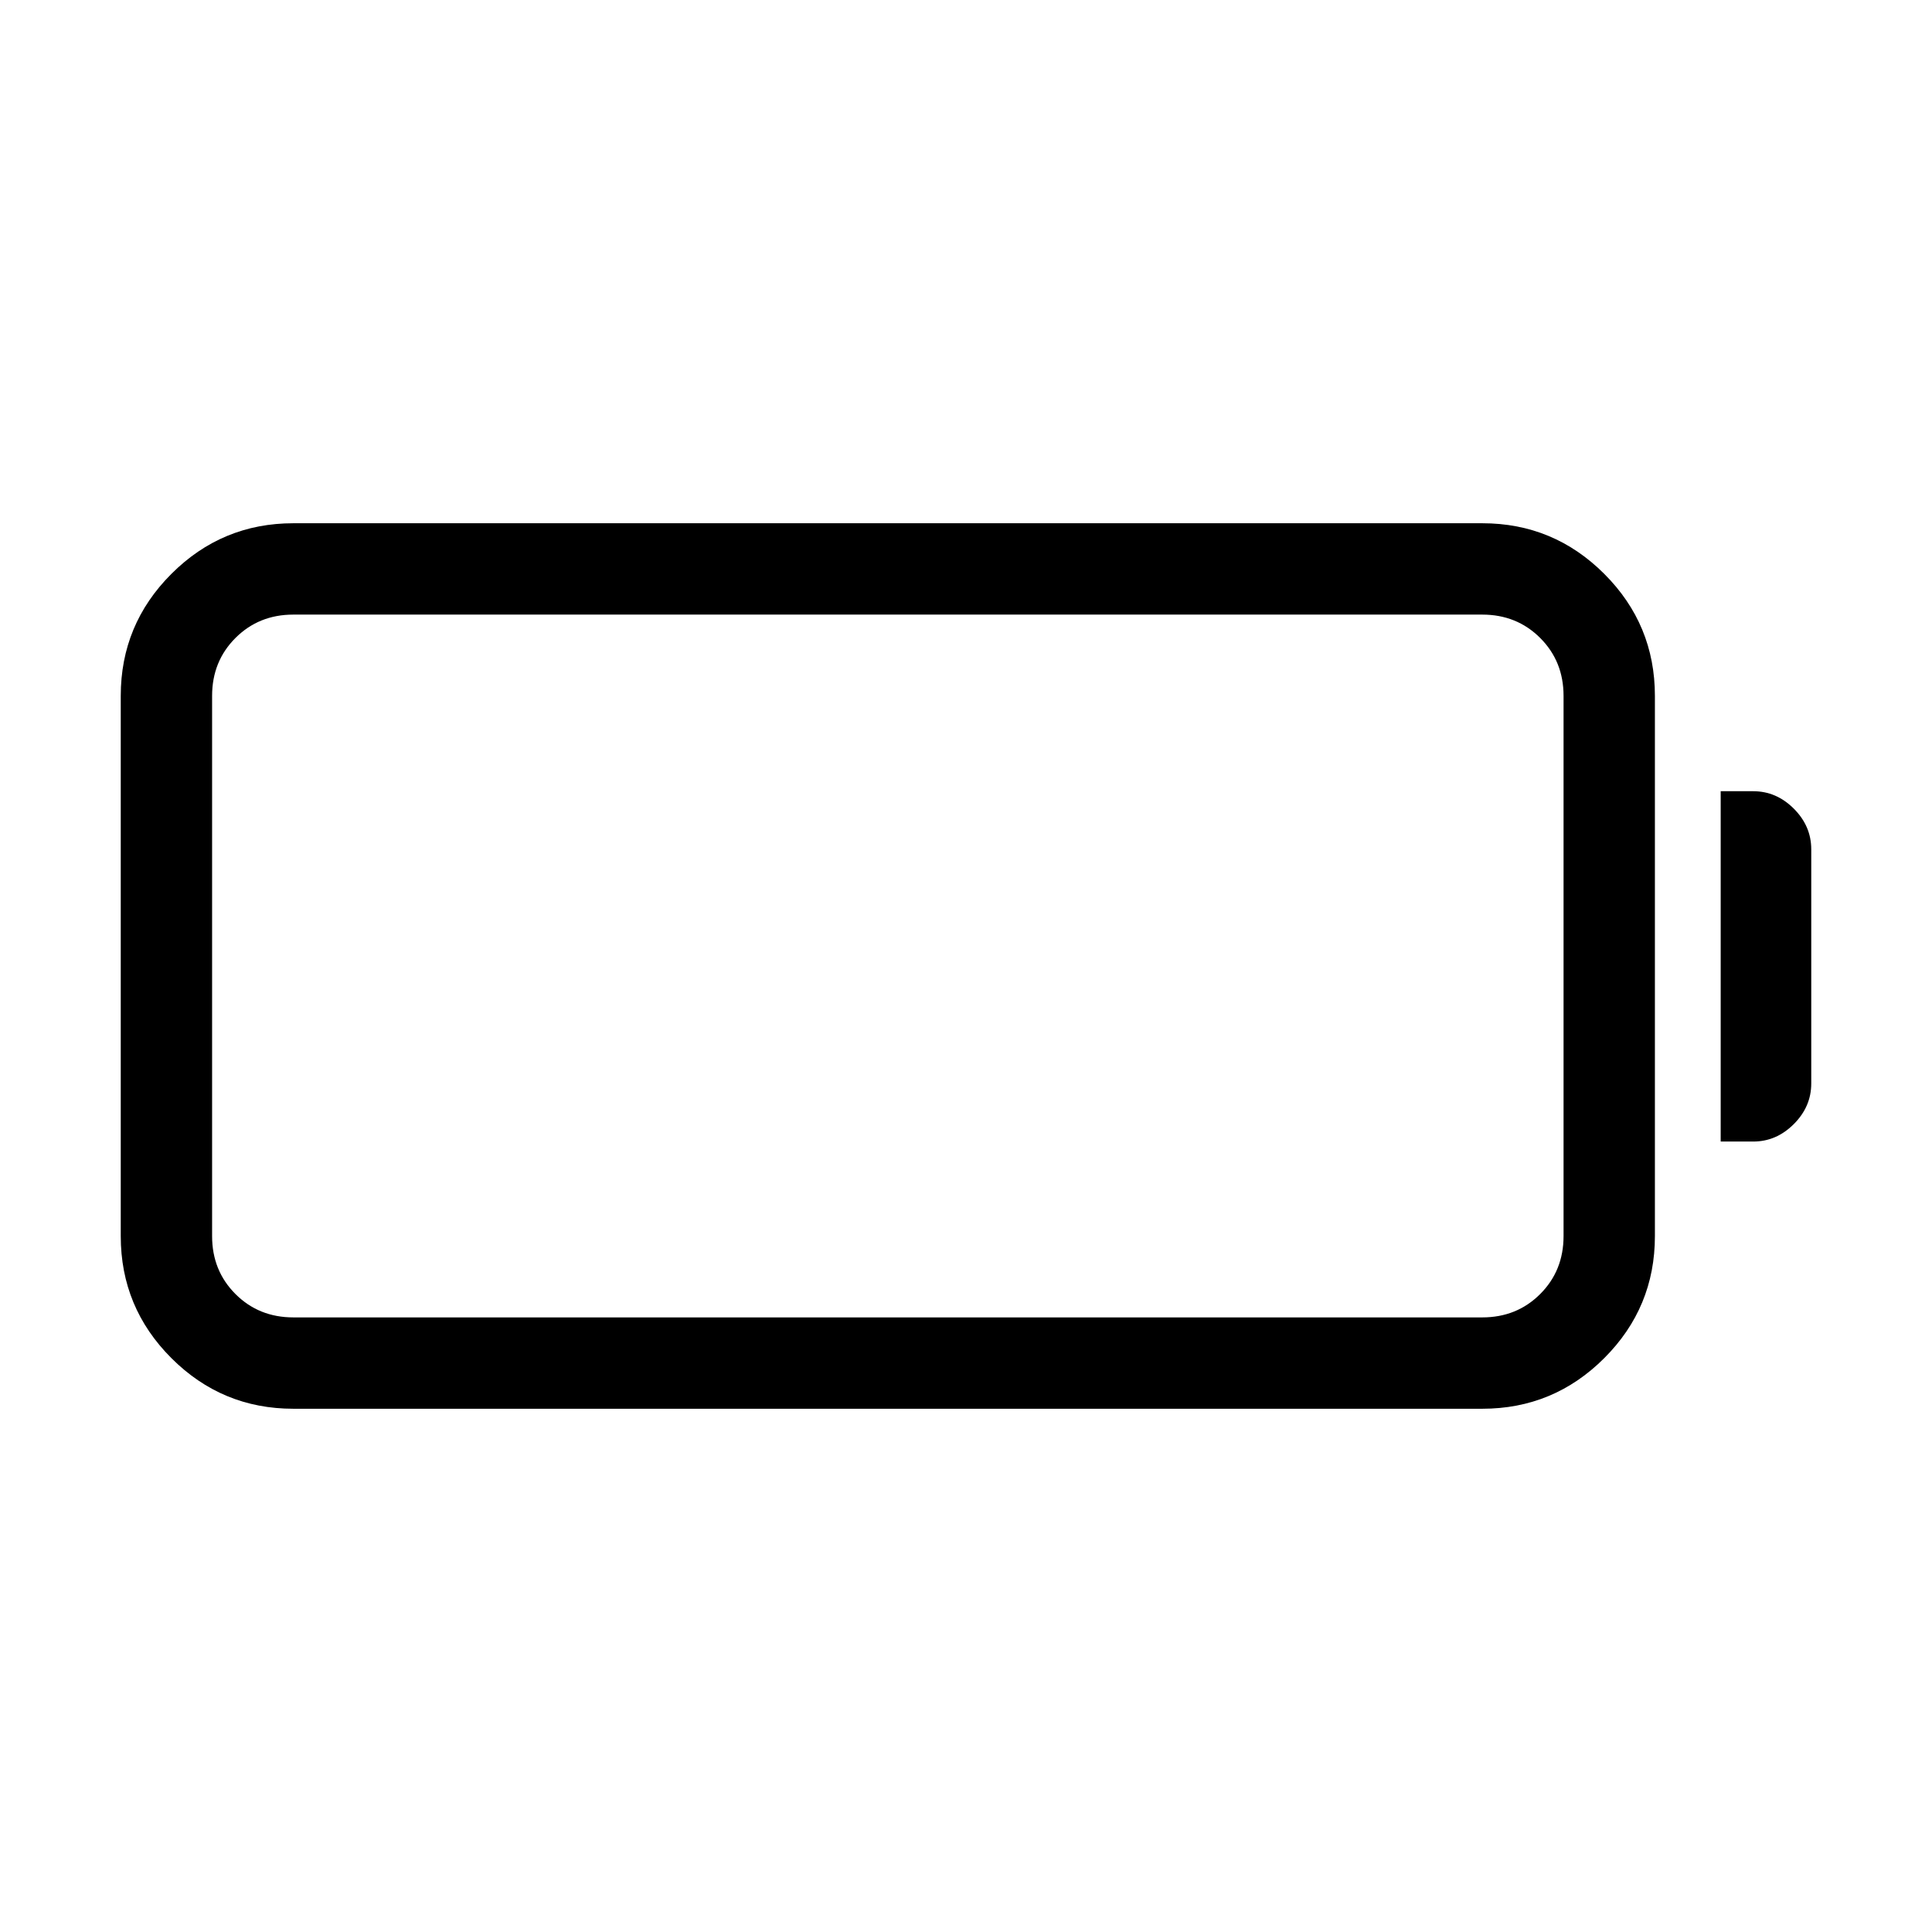 <svg xmlns="http://www.w3.org/2000/svg" width="48" height="48" viewBox="0 -960 960 960"><path d="M145.77-260q-35.45 0-60.61-25.16Q60-310.32 60-345.77v-268.46q0-35.45 25.16-60.61Q110.32-700 145.77-700h590.77q35.45 0 60.61 25.16 25.16 25.16 25.16 60.61v268.46q0 35.45-25.16 60.61Q771.99-260 736.54-260H145.77Zm0-45.39h590.77q17.16 0 28.77-11.61t11.61-28.77v-268.46q0-17.16-11.61-28.77t-28.77-11.61H145.77q-17.16 0-28.77 11.61t-11.61 28.77v268.46q0 17.16 11.61 28.77t28.77 11.61ZM855-392.77v-174.08h16.15q11.52 0 20.19 8.67Q900-549.51 900-538v116.38q0 11.51-8.67 20.18t-20.18 8.67H855Zm-749.61 87.38v-349.22 349.22Z"/></svg>
